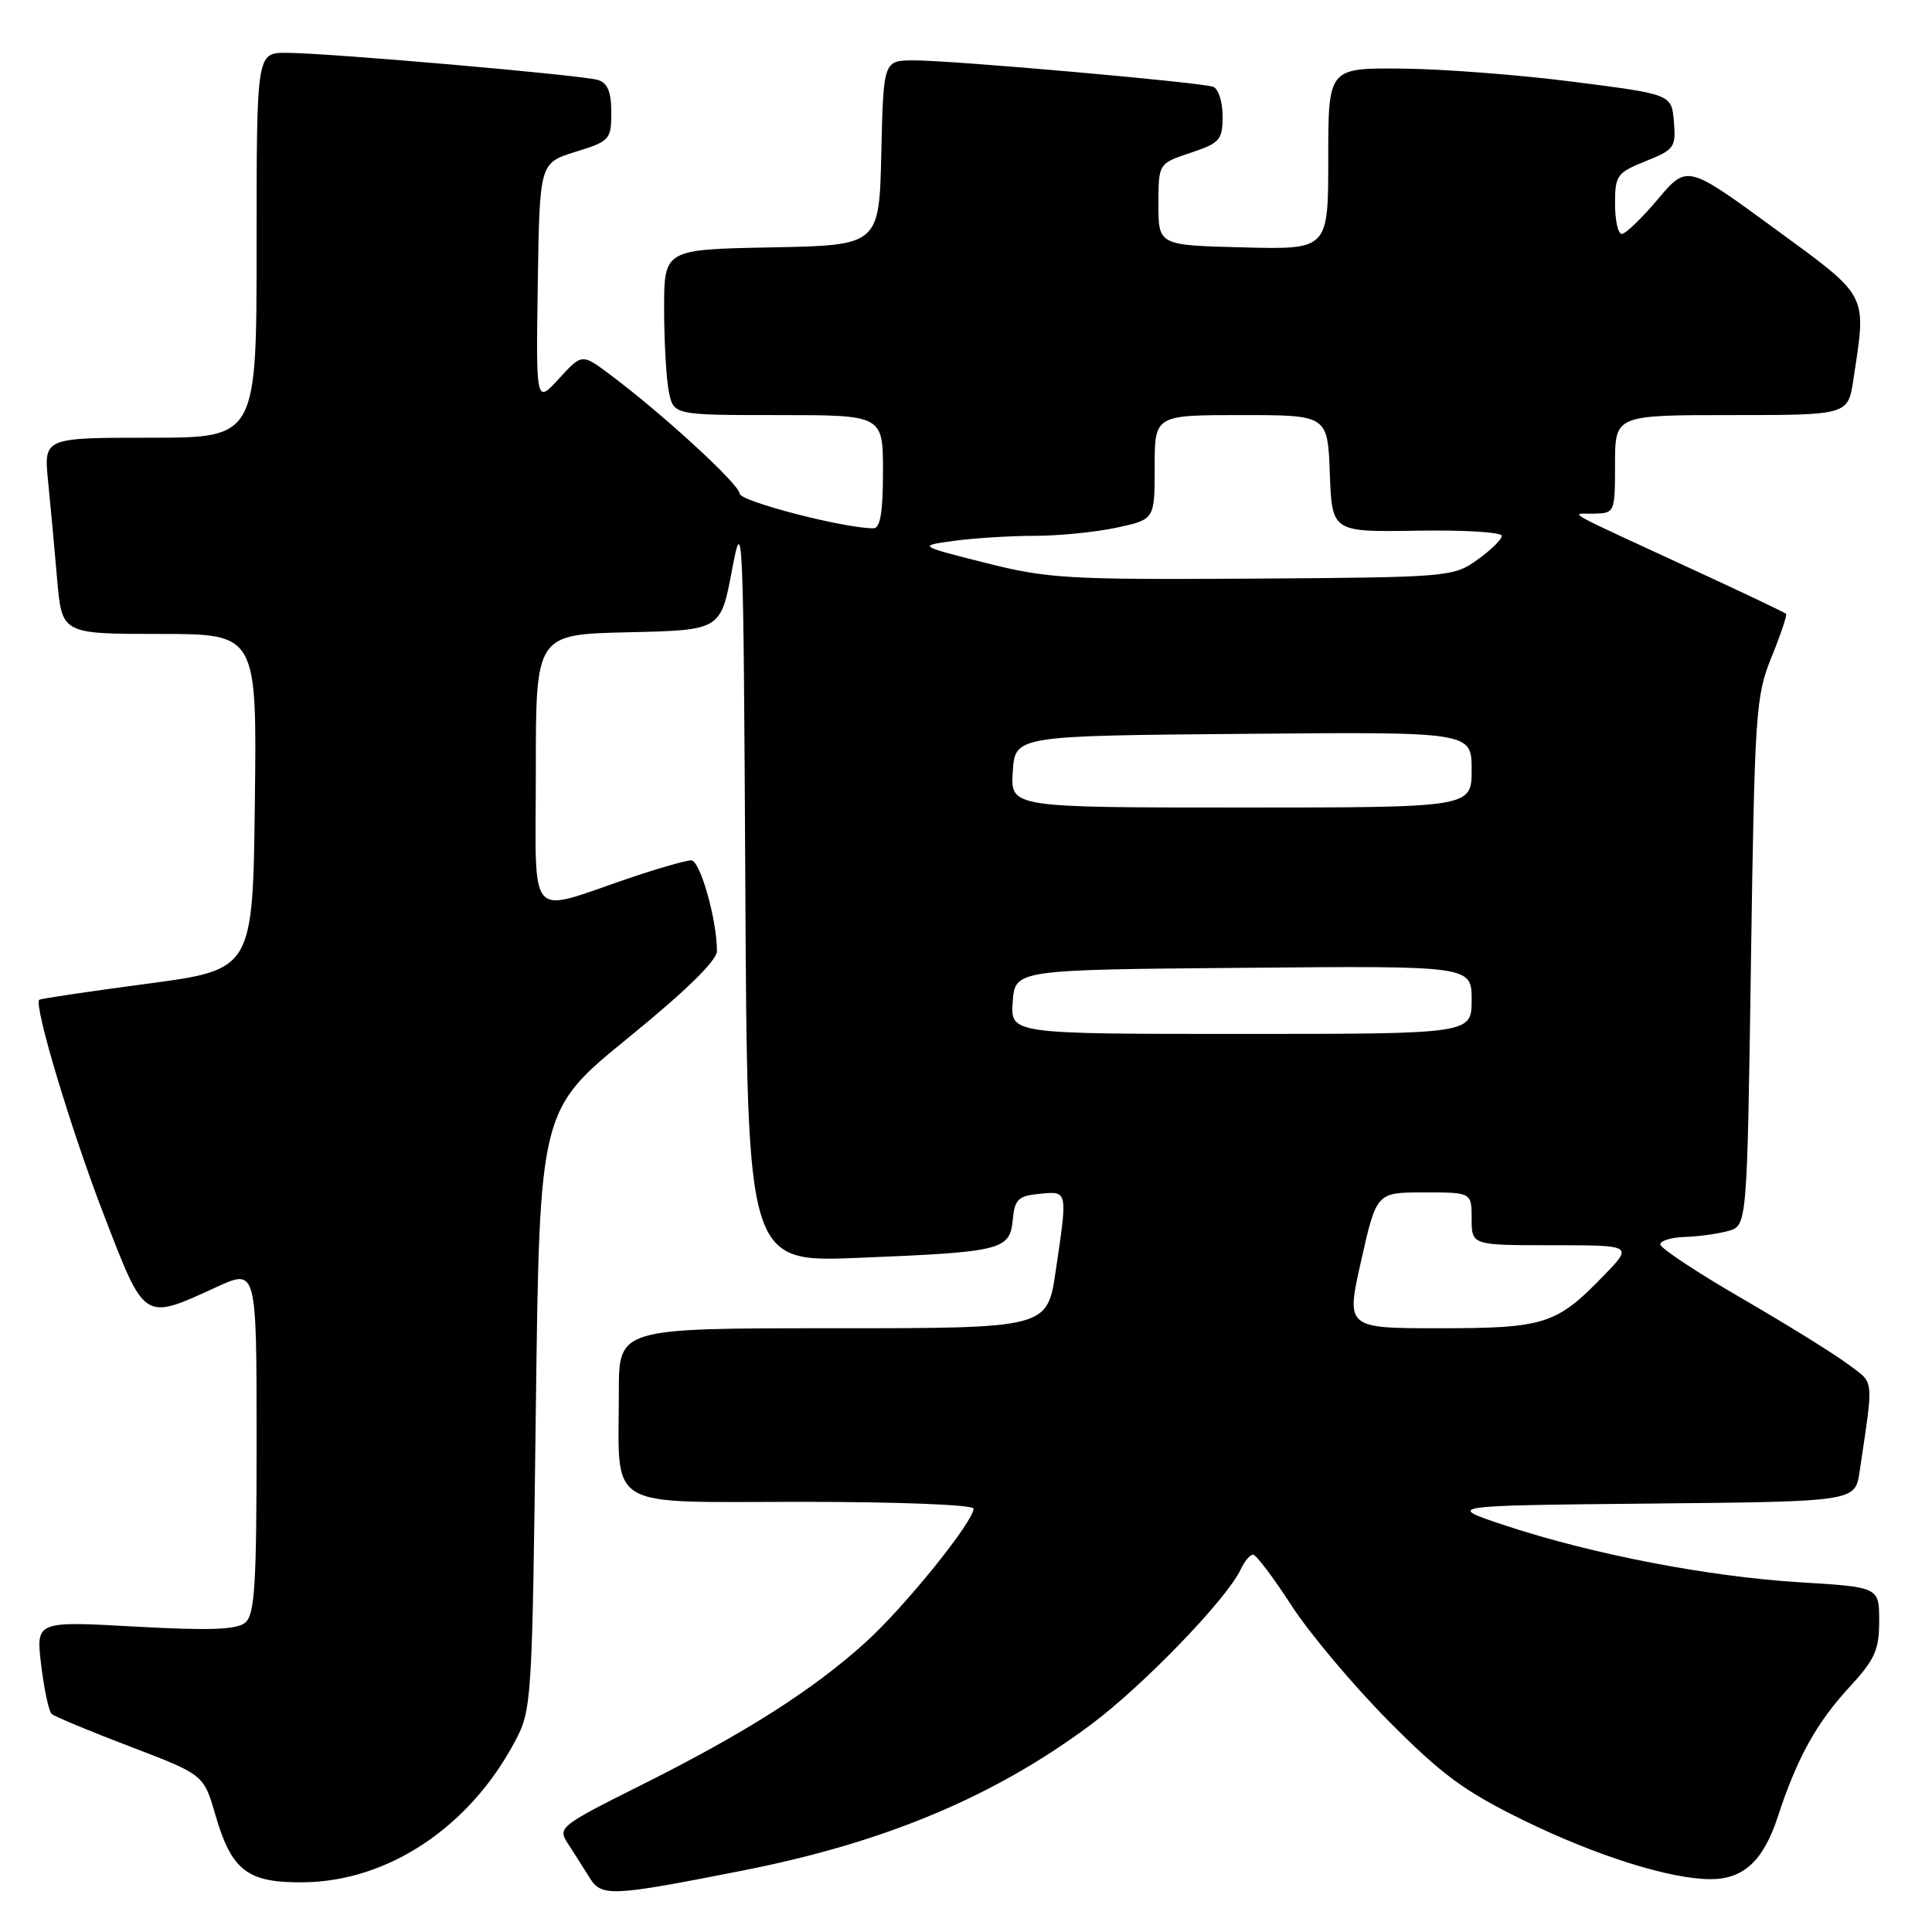 <?xml version="1.0" encoding="UTF-8" standalone="no"?>
<!DOCTYPE svg PUBLIC "-//W3C//DTD SVG 1.1//EN" "http://www.w3.org/Graphics/SVG/1.1/DTD/svg11.dtd" >
<svg xmlns="http://www.w3.org/2000/svg" xmlns:xlink="http://www.w3.org/1999/xlink" version="1.1" viewBox="0 0 256 256">
 <g >
 <path fill="currentColor"
d=" M 98.50 247.84 C 117.28 244.14 131.82 238.03 144.62 228.47 C 151.57 223.27 162.60 211.83 164.40 207.95 C 164.90 206.88 165.63 206.00 166.04 206.00 C 166.44 206.00 168.73 209.03 171.13 212.74 C 173.53 216.44 179.32 223.33 184.00 228.05 C 191.12 235.22 194.05 237.37 202.00 241.26 C 211.57 245.93 221.35 249.00 226.67 249.00 C 231.03 249.00 233.66 246.56 235.56 240.75 C 238.10 232.97 240.68 228.30 245.07 223.54 C 248.43 219.90 249.00 218.62 249.00 214.79 C 249.00 210.30 249.00 210.30 238.48 209.66 C 226.38 208.92 211.04 205.96 199.50 202.15 C 191.50 199.50 191.50 199.50 218.66 199.23 C 245.83 198.97 245.83 198.97 246.41 194.98 C 248.29 182.24 248.42 183.42 244.82 180.73 C 242.99 179.36 236.66 175.44 230.75 172.01 C 224.84 168.59 220.00 165.38 220.00 164.89 C 220.00 164.40 221.46 163.96 223.25 163.90 C 225.04 163.85 227.62 163.49 229.00 163.11 C 231.50 162.41 231.50 162.41 232.01 127.46 C 232.50 94.32 232.64 92.22 234.74 87.06 C 235.96 84.07 236.82 81.49 236.66 81.33 C 236.50 81.17 231.45 78.76 225.43 75.98 C 206.18 67.08 208.08 68.14 211.25 68.06 C 213.96 68.00 214.00 67.91 214.00 61.50 C 214.00 55.00 214.00 55.00 229.44 55.00 C 244.88 55.00 244.88 55.00 245.59 50.25 C 247.33 38.72 247.75 39.52 235.03 30.20 C 223.55 21.81 223.55 21.81 219.67 26.40 C 217.54 28.93 215.39 31.00 214.90 31.00 C 214.40 31.00 214.00 29.20 214.00 26.99 C 214.00 23.24 214.26 22.88 218.05 21.36 C 221.85 19.84 222.09 19.52 221.80 16.12 C 221.50 12.50 221.50 12.50 208.50 10.84 C 201.35 9.92 191.11 9.13 185.75 9.09 C 176.00 9.00 176.00 9.00 176.00 21.03 C 176.00 33.07 176.00 33.07 164.75 32.78 C 153.50 32.50 153.50 32.50 153.50 27.08 C 153.50 21.67 153.50 21.67 157.75 20.25 C 161.65 18.95 162.00 18.55 162.00 15.39 C 162.00 13.49 161.44 11.74 160.75 11.50 C 159.05 10.90 126.24 8.00 121.15 8.00 C 117.06 8.00 117.06 8.00 116.78 20.25 C 116.50 32.50 116.50 32.50 102.25 32.78 C 88.00 33.05 88.00 33.05 88.00 40.90 C 88.00 45.22 88.28 50.16 88.62 51.87 C 89.25 55.00 89.25 55.00 103.12 55.00 C 117.00 55.00 117.00 55.00 117.00 62.50 C 117.00 67.83 116.64 70.00 115.75 70.00 C 111.87 70.02 98.00 66.42 98.00 65.40 C 98.00 64.21 87.77 54.81 80.80 49.61 C 77.11 46.85 77.11 46.85 74.07 50.17 C 71.02 53.50 71.02 53.50 71.26 37.55 C 71.50 21.60 71.50 21.60 76.25 20.12 C 80.81 18.71 81.00 18.50 81.00 14.89 C 81.00 12.18 80.51 10.99 79.25 10.60 C 77.07 9.94 43.34 7.00 37.95 7.00 C 34.00 7.00 34.00 7.00 34.00 32.50 C 34.00 58.00 34.00 58.00 19.90 58.00 C 5.80 58.00 5.80 58.00 6.37 63.75 C 6.69 66.91 7.23 72.76 7.57 76.75 C 8.20 84.00 8.20 84.00 21.12 84.00 C 34.04 84.00 34.04 84.00 33.77 106.25 C 33.50 128.49 33.50 128.49 19.50 130.35 C 11.80 131.37 5.36 132.33 5.20 132.48 C 4.45 133.19 9.40 149.67 13.77 161.00 C 19.26 175.21 18.94 175.00 28.72 170.53 C 34.00 168.11 34.00 168.11 34.00 190.93 C 34.00 210.04 33.76 213.96 32.49 215.01 C 31.35 215.95 27.79 216.08 17.87 215.53 C 4.75 214.80 4.75 214.80 5.46 220.65 C 5.85 223.87 6.47 226.77 6.84 227.10 C 7.20 227.44 11.88 229.38 17.24 231.43 C 26.99 235.15 26.99 235.15 28.53 240.45 C 30.70 247.93 32.80 249.52 40.36 249.41 C 51.47 249.24 62.18 242.10 68.18 230.85 C 70.47 226.56 70.51 225.95 71.00 186.79 C 71.50 147.08 71.50 147.08 83.25 137.51 C 90.86 131.32 95.00 127.27 95.00 126.02 C 95.00 121.87 92.77 114.00 91.59 114.00 C 90.91 114.00 87.23 115.05 83.43 116.34 C 69.62 121.01 71.00 122.60 71.00 102.05 C 71.00 84.06 71.00 84.06 83.25 83.78 C 95.50 83.50 95.50 83.50 97.00 75.50 C 98.43 67.86 98.51 69.75 98.76 117.39 C 99.02 167.27 99.02 167.27 113.76 166.67 C 132.77 165.90 133.81 165.65 134.19 161.64 C 134.46 158.90 134.92 158.46 137.75 158.19 C 141.52 157.82 141.48 157.66 139.88 168.46 C 138.76 176.00 138.76 176.00 110.38 176.00 C 82.00 176.00 82.00 176.00 82.00 184.38 C 82.00 200.31 79.84 199.00 106.12 199.00 C 119.03 199.00 129.00 199.39 129.00 199.90 C 129.00 201.63 119.87 212.93 114.70 217.61 C 107.74 223.91 98.84 229.58 85.17 236.43 C 74.12 241.96 73.87 242.16 75.26 244.30 C 76.05 245.51 77.33 247.52 78.10 248.77 C 79.70 251.37 80.91 251.31 98.50 247.84 Z  M 180.37 167.00 C 182.40 158.00 182.40 158.00 188.70 158.00 C 195.00 158.00 195.00 158.00 195.00 161.50 C 195.00 165.00 195.00 165.00 205.70 165.00 C 216.41 165.00 216.41 165.00 212.45 169.08 C 206.25 175.49 204.65 176.00 190.72 176.00 C 178.34 176.00 178.34 176.00 180.37 167.00 Z  M 134.19 132.75 C 134.50 128.50 134.50 128.50 164.75 128.24 C 195.00 127.97 195.00 127.97 195.00 132.49 C 195.00 137.00 195.00 137.00 164.44 137.00 C 133.89 137.00 133.89 137.00 134.19 132.75 Z  M 134.20 102.25 C 134.50 97.50 134.50 97.50 164.75 97.24 C 195.00 96.97 195.00 96.97 195.00 101.99 C 195.00 107.00 195.00 107.00 164.45 107.00 C 133.89 107.00 133.89 107.00 134.20 102.25 Z  M 130.56 74.58 C 121.62 72.32 121.62 72.32 126.45 71.66 C 129.11 71.30 133.89 71.00 137.09 71.00 C 140.29 71.00 145.17 70.51 147.95 69.92 C 153.00 68.83 153.00 68.83 153.00 61.92 C 153.00 55.00 153.00 55.00 164.46 55.00 C 175.92 55.00 175.92 55.00 176.21 62.75 C 176.50 70.50 176.50 70.50 187.75 70.32 C 193.94 70.21 199.00 70.52 199.00 71.00 C 199.00 71.47 197.54 72.91 195.75 74.18 C 192.56 76.45 191.98 76.50 166.00 76.67 C 141.48 76.82 138.83 76.67 130.56 74.58 Z "/>
</g>
</svg>